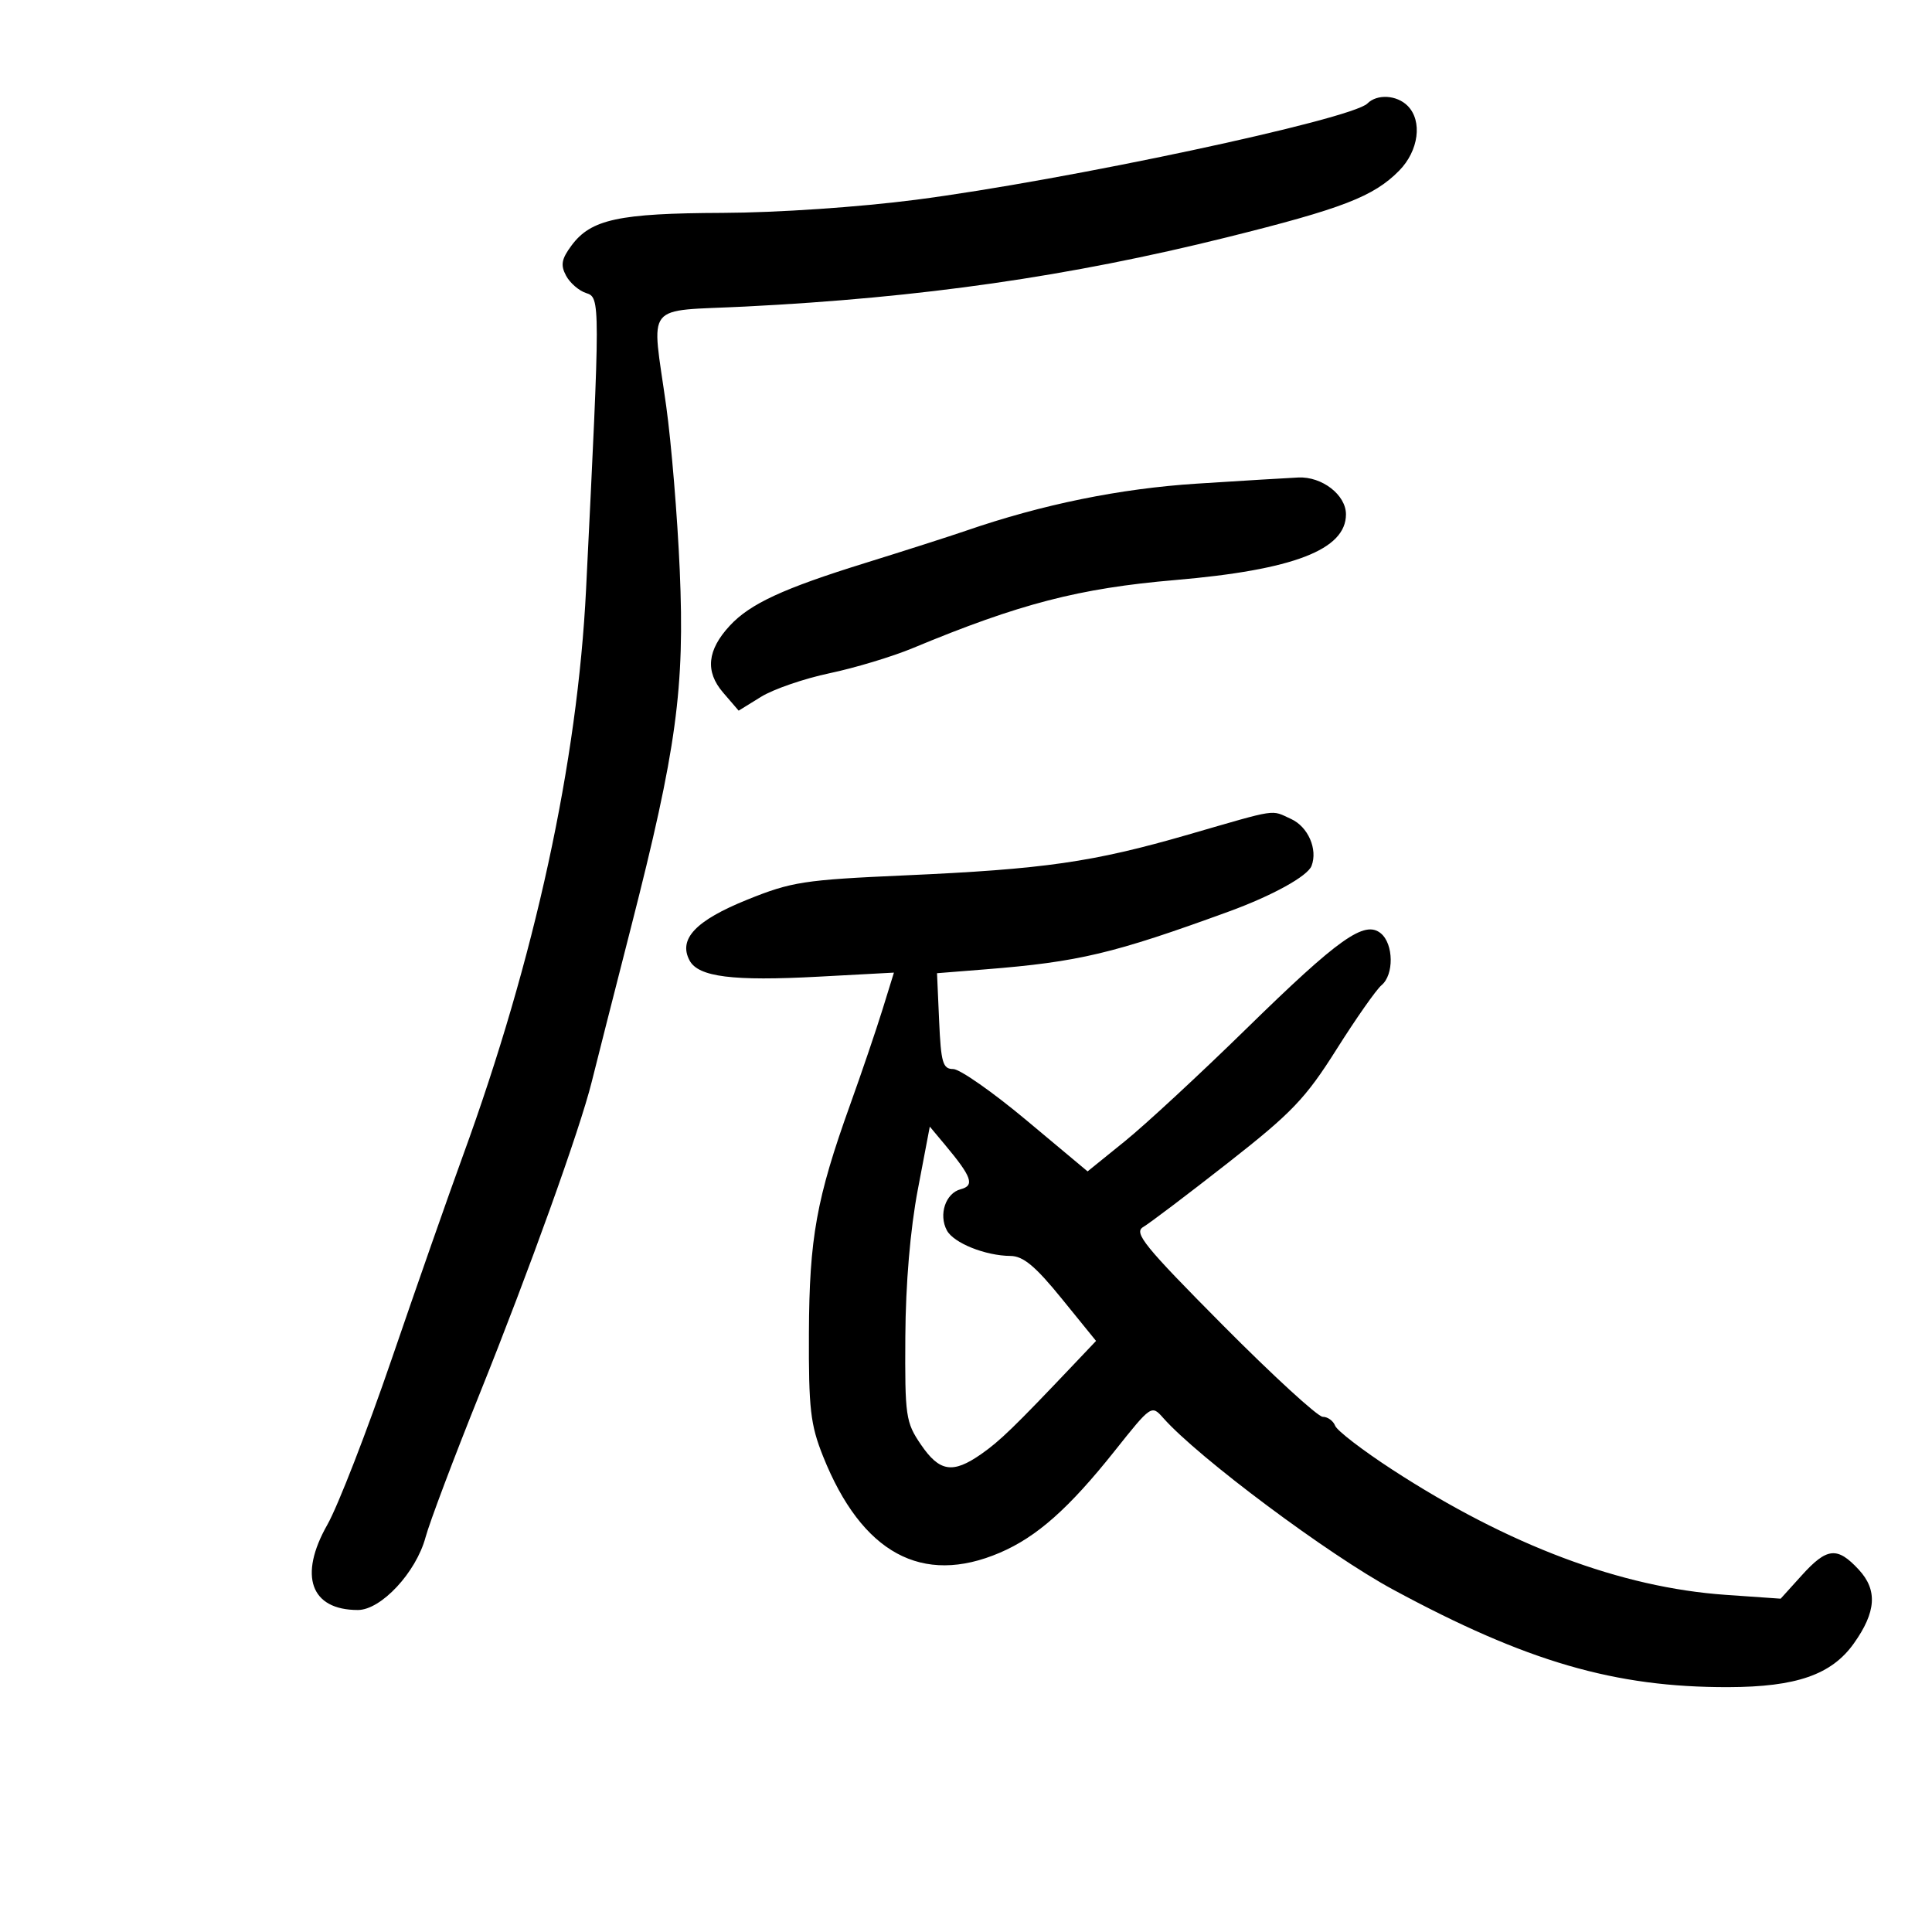 <svg xmlns="http://www.w3.org/2000/svg" width="300" height="300" viewBox="0 0 300 300" version="1.1">
	<path d="M 212.332 16.068 C 209.851 18.549, 165.547 27.995, 142.212 31.019 C 133.373 32.164, 120.717 33.024, 112.212 33.056 C 96.072 33.118, 91.763 34.049, 88.742 38.125 C 87.188 40.222, 87.018 41.164, 87.897 42.807 C 88.502 43.939, 89.903 45.152, 91.010 45.503 C 93.224 46.206, 93.224 46.602, 91.005 91.500 C 89.677 118.388, 83.053 148.844, 71.868 179.500 C 69.660 185.550, 64.695 199.725, 60.834 211 C 56.974 222.275, 52.471 233.866, 50.830 236.758 C 46.329 244.685, 48.229 250, 55.566 250 C 59.175 250, 64.609 244.167, 66.076 238.717 C 66.698 236.409, 70.465 226.415, 74.448 216.510 C 82.178 197.284, 90.052 175.371, 91.879 168 C 92.492 165.525, 95.244 154.699, 97.995 143.943 C 105.062 116.303, 106.343 106.898, 105.549 88.500 C 105.193 80.250, 104.248 68.809, 103.451 63.076 C 101.165 46.650, 99.772 48.403, 115.750 47.600 C 143.139 46.223, 166.081 42.924, 190.498 36.853 C 208.485 32.380, 213.284 30.524, 217.250 26.511 C 220.303 23.421, 220.913 18.770, 218.571 16.429 C 216.884 14.741, 213.835 14.565, 212.332 16.068 M 185.858 75.099 C 173.914 75.863, 161.861 78.320, 150 82.409 C 147.525 83.263, 140.452 85.528, 134.282 87.444 C 121.598 91.382, 116.472 93.756, 113.324 97.153 C 109.809 100.945, 109.473 104.275, 112.276 107.534 L 114.698 110.350 118.183 108.196 C 120.099 107.012, 124.890 105.365, 128.829 104.536 C 132.767 103.708, 138.580 101.952, 141.745 100.635 C 158.301 93.747, 167.569 91.343, 182.500 90.067 C 200.845 88.499, 209 85.360, 209 79.867 C 209 76.848, 205.280 73.973, 201.597 74.145 C 199.894 74.225, 192.811 74.654, 185.858 75.099 M 184.500 129.599 C 169.683 133.883, 162.160 134.965, 140.500 135.928 C 124.822 136.625, 122.917 136.920, 116 139.715 C 108.020 142.941, 105.297 145.818, 107.077 149.144 C 108.446 151.703, 113.779 152.373, 127.080 151.658 L 138.808 151.027 137.032 156.764 C 136.055 159.919, 133.801 166.550, 132.022 171.500 C 126.774 186.111, 125.669 192.224, 125.608 207 C 125.559 218.759, 125.843 221.228, 127.808 226.145 C 133.817 241.176, 143.187 246.278, 155.270 241.099 C 161.004 238.641, 165.983 234.227, 173.078 225.311 C 178.790 218.133, 178.803 218.124, 180.650 220.206 C 186.105 226.354, 206.250 241.390, 216.322 246.832 C 237.056 258.035, 250.747 262.020, 268.360 261.978 C 278.928 261.953, 284.405 260.049, 287.857 255.201 C 291.341 250.308, 291.569 246.906, 288.627 243.731 C 285.284 240.124, 283.696 240.284, 279.774 244.621 L 276.500 248.243 267.948 247.646 C 251.713 246.514, 234.245 239.950, 216.176 228.192 C 211.597 225.213, 207.612 222.151, 207.319 221.388 C 207.026 220.625, 206.159 220, 205.393 220 C 204.627 220, 197.647 213.599, 189.882 205.776 C 177.641 193.442, 175.998 191.415, 177.522 190.526 C 178.488 189.962, 184.396 185.491, 190.650 180.591 C 200.603 172.794, 202.710 170.592, 207.536 162.942 C 210.569 158.136, 213.715 153.652, 214.525 152.979 C 216.471 151.364, 216.410 146.586, 214.423 144.936 C 211.902 142.844, 207.912 145.673, 193.500 159.773 C 186.350 166.768, 177.885 174.607, 174.690 177.192 L 168.880 181.892 159.375 173.946 C 154.147 169.576, 149.034 166, 148.014 166 C 146.402 166, 146.115 165.022, 145.829 158.559 L 145.500 151.119 153 150.521 C 167.503 149.364, 172.845 148.095, 190.843 141.530 C 197.576 139.074, 203.042 136.055, 203.657 134.453 C 204.646 131.873, 203.119 128.375, 200.477 127.171 C 197.277 125.713, 198.666 125.502, 184.500 129.599 M 142.518 184.721 C 141.344 190.895, 140.629 199.319, 140.579 207.573 C 140.504 219.937, 140.635 220.844, 143 224.316 C 145.884 228.550, 147.935 228.876, 152.346 225.800 C 155.265 223.764, 157.451 221.647, 166.739 211.858 L 170.194 208.217 164.847 201.630 C 160.767 196.604, 158.884 195.038, 156.899 195.022 C 152.997 194.989, 148.077 193.013, 147.030 191.056 C 145.717 188.603, 146.830 185.278, 149.167 184.667 C 151.389 184.086, 150.919 182.762, 146.702 177.721 L 144.378 174.941 142.518 184.721" stroke="none" fill="black" fill-rule="evenodd"/>
</svg>